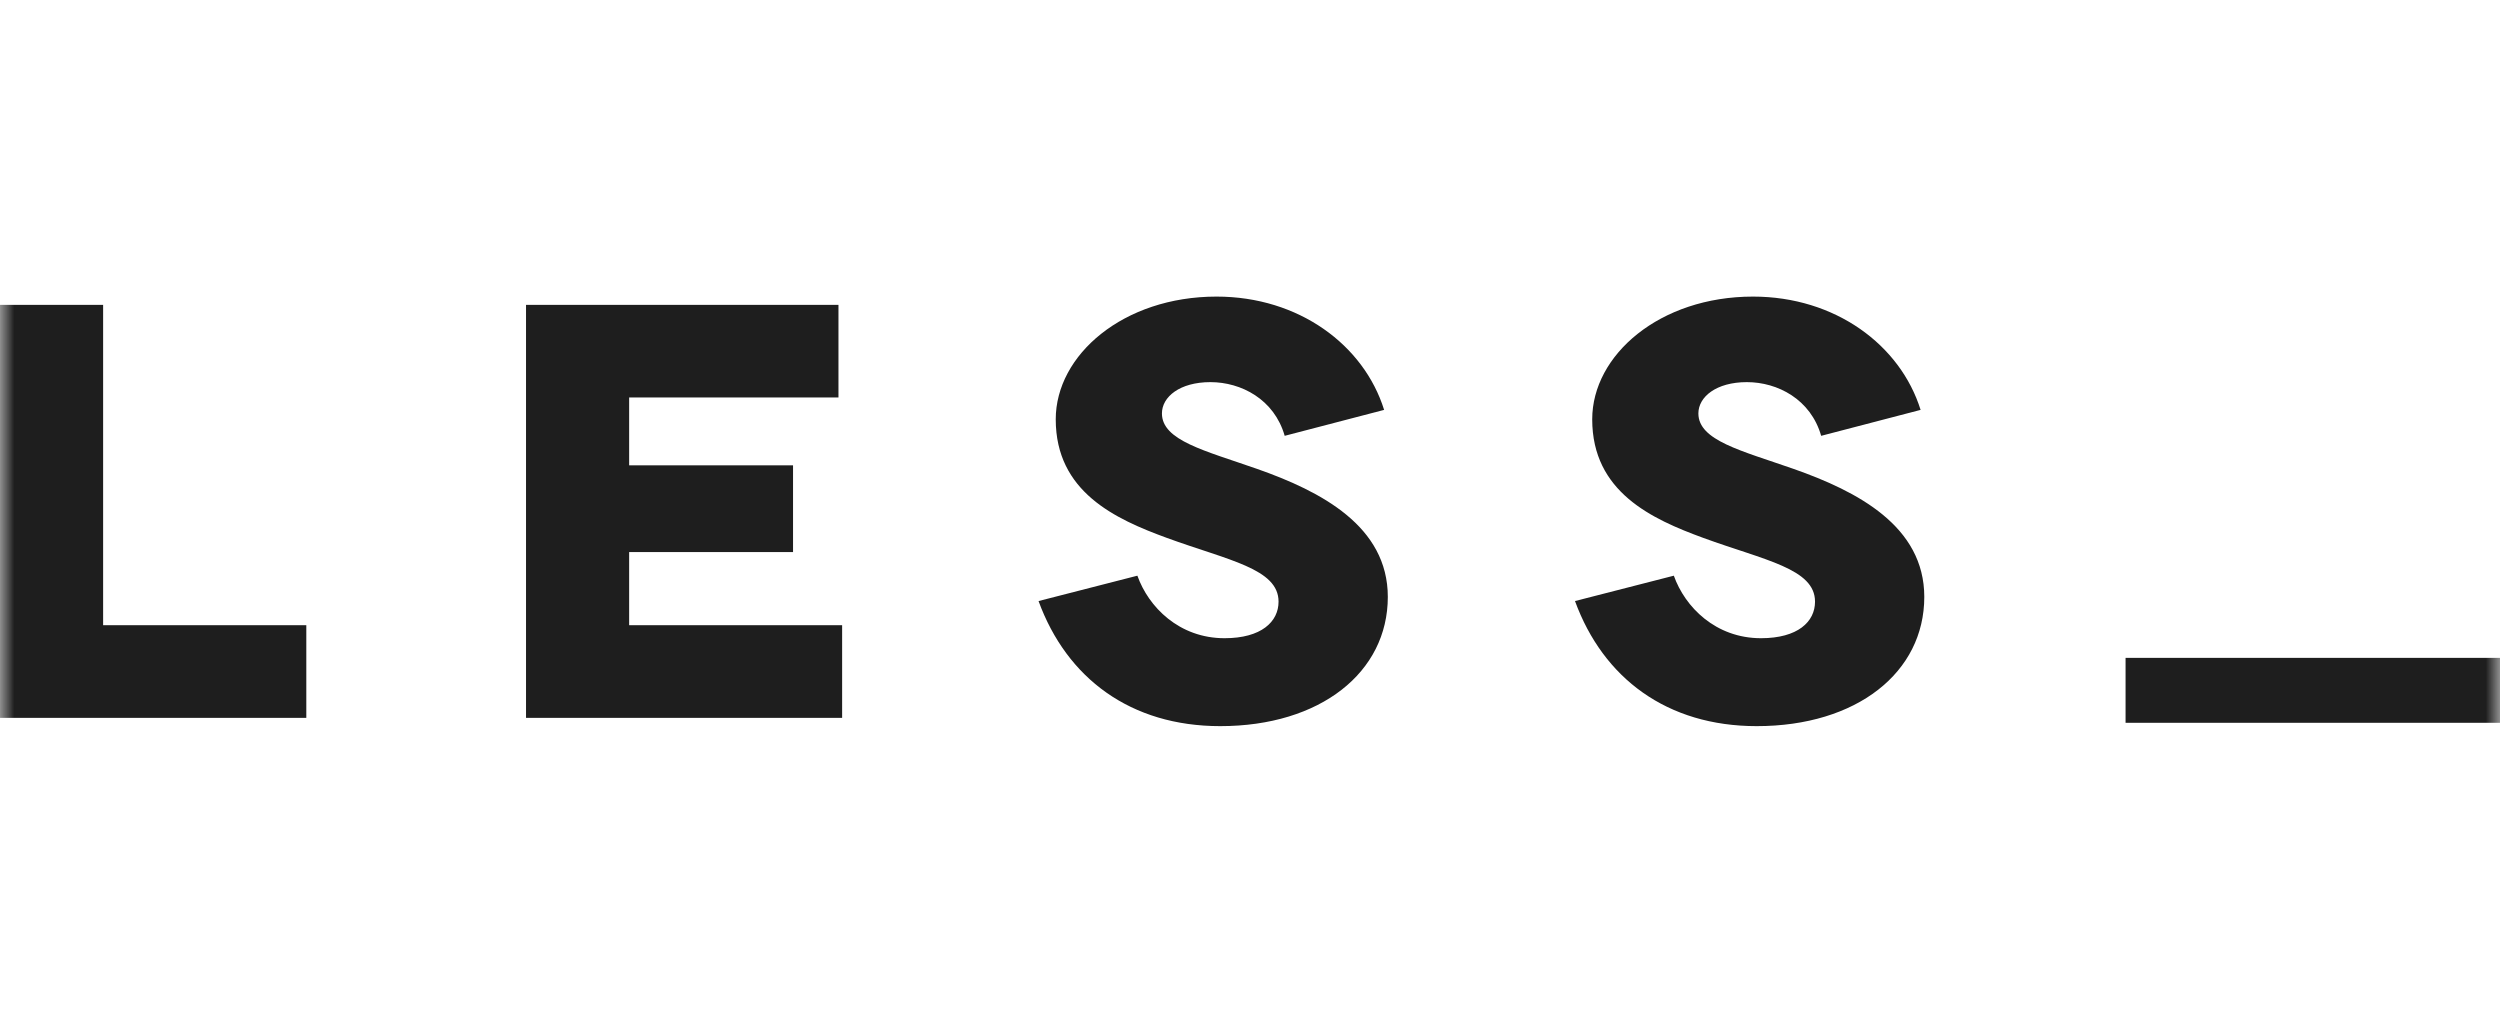 <svg width="88" height="36" viewBox="0 0 88 36" fill="none" xmlns="http://www.w3.org/2000/svg">
<g clip-path="url(#clip0_527_12739)">
<mask id="mask0_527_12739" style="mask-type:luminance" maskUnits="userSpaceOnUse" x="0" y="0" width="88" height="36">
<path d="M88 0H0V36H88V0Z" fill="white"/>
</mask>
<g mask="url(#mask0_527_12739)">
<path d="M42.823 10.44C45.718 10.44 48.008 12.143 48.721 14.428L45.221 15.341C44.854 14.054 43.687 13.451 42.607 13.451C41.526 13.451 40.9 13.971 40.9 14.552C40.9 15.508 42.412 15.861 44.249 16.505C46.496 17.294 48.851 18.519 48.851 21.012C48.851 23.67 46.474 25.56 42.953 25.56C39.798 25.56 37.551 23.878 36.557 21.157L40.036 20.264C40.425 21.364 41.505 22.465 43.104 22.465C44.4 22.465 45.005 21.884 45.005 21.178C45.005 20.015 43.233 19.724 41.073 18.934C39.258 18.27 37.162 17.314 37.162 14.76C37.162 12.496 39.538 10.44 42.823 10.44ZM61.706 10.44C64.602 10.44 66.892 12.143 67.605 14.428L64.105 15.341C63.737 14.054 62.57 13.451 61.49 13.451C60.41 13.451 59.783 13.971 59.783 14.552C59.783 15.508 61.296 15.861 63.133 16.505C65.38 17.294 67.735 18.519 67.735 21.012C67.735 23.67 65.358 25.56 61.836 25.56C58.682 25.56 56.434 23.878 55.44 21.157L58.919 20.264C59.308 21.364 60.388 22.465 61.987 22.465C63.284 22.465 63.889 21.884 63.889 21.178C63.889 20.015 62.117 19.724 59.956 18.934C58.141 18.27 56.046 17.314 56.046 14.76C56.046 12.496 58.422 10.44 61.706 10.44ZM88 23.158V25.443H74.82V23.158H88ZM3.63 10.731V22.008H10.782V25.269H0V10.731H3.63ZM29.514 10.731V13.991H22.146V16.38H27.915V19.433H22.146V22.008H29.643V25.269H18.516V10.731H29.514Z" fill="#1E1E1E"/>
</g>
</g>
<defs>
<clipPath id="clip0_527_12739">
<rect width="88" height="36" fill="white"/>
</clipPath>
</defs>
</svg>
